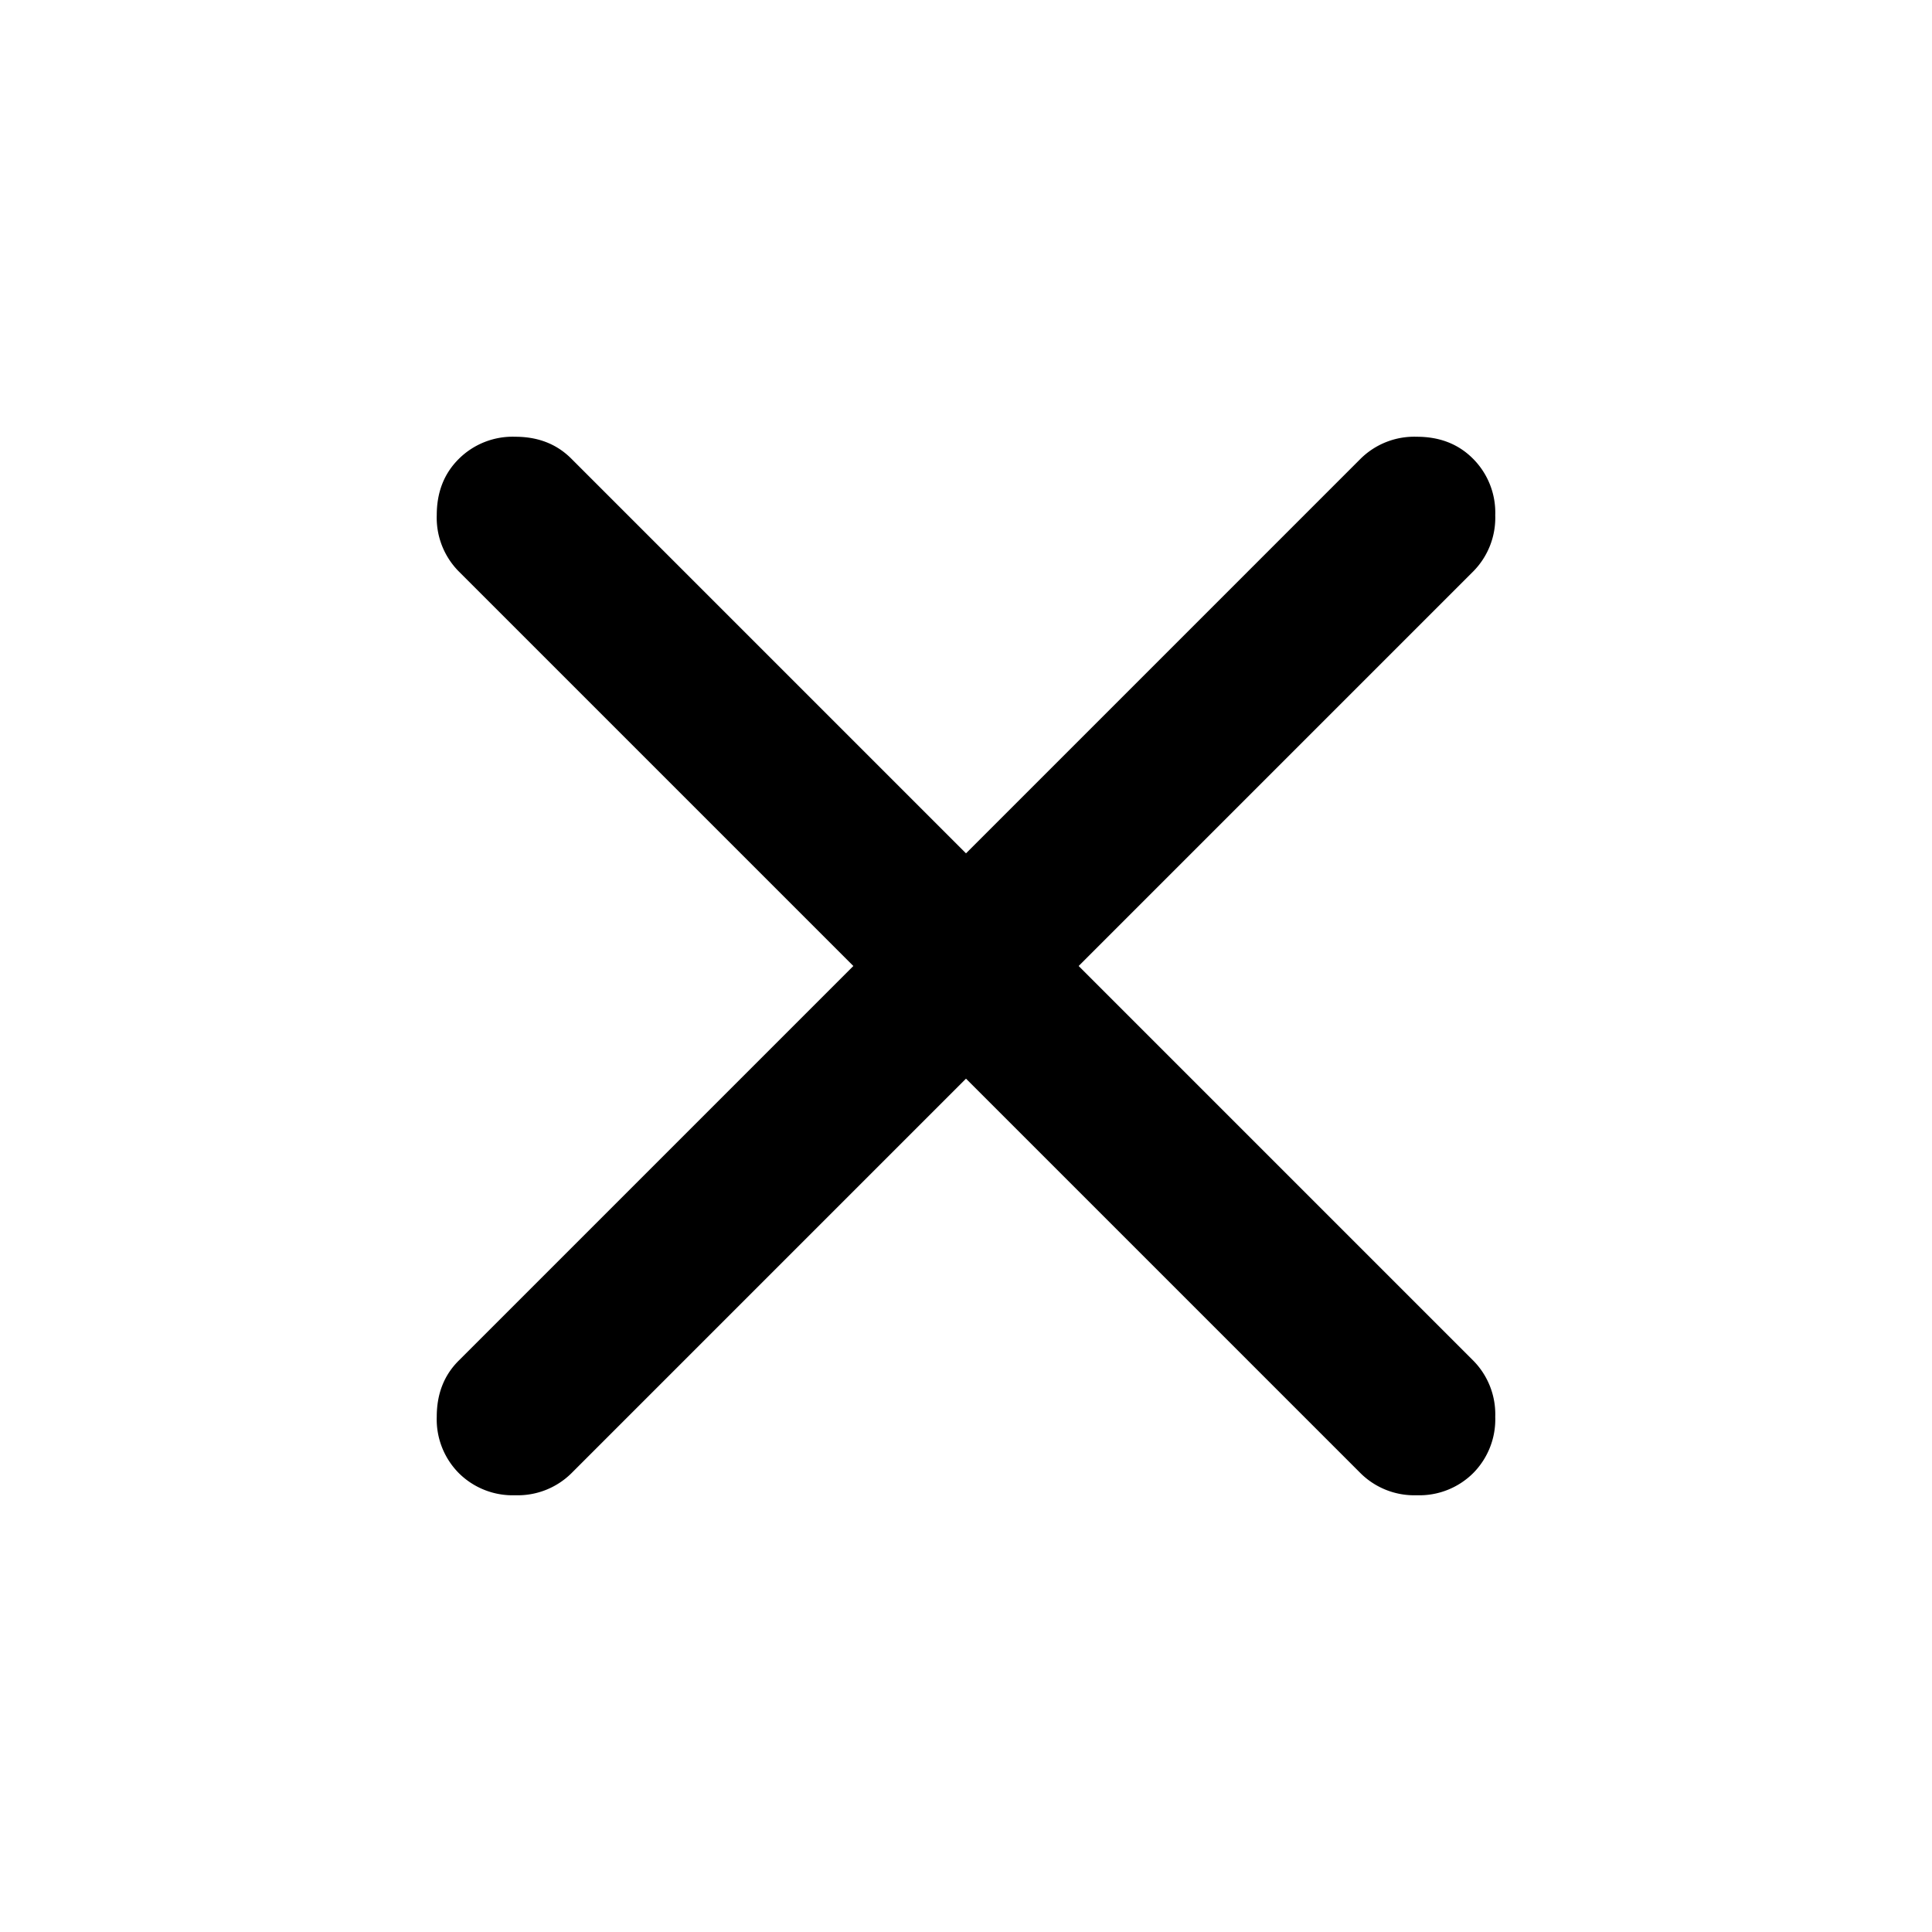 <svg xmlns="http://www.w3.org/2000/svg" viewBox="0 0 16 16" fill="none"><path fill="currentColor" d="M8 8.933 4.733 12.2a.632.632 0 0 1-.466.183.632.632 0 0 1-.467-.183.632.632 0 0 1-.183-.467c0-.189.06-.344.183-.466L7.067 8 3.8 4.733a.632.632 0 0 1-.183-.466c0-.19.06-.345.183-.467a.632.632 0 0 1 .467-.183c.189 0 .344.06.466.183L8 7.067 11.267 3.8a.632.632 0 0 1 .466-.183c.19 0 .345.06.467.183a.632.632 0 0 1 .183.467.632.632 0 0 1-.183.466L8.933 8l3.267 3.267a.632.632 0 0 1 .183.466.632.632 0 0 1-.183.467.632.632 0 0 1-.467.183.632.632 0 0 1-.466-.183L8 8.933Z"/></svg>